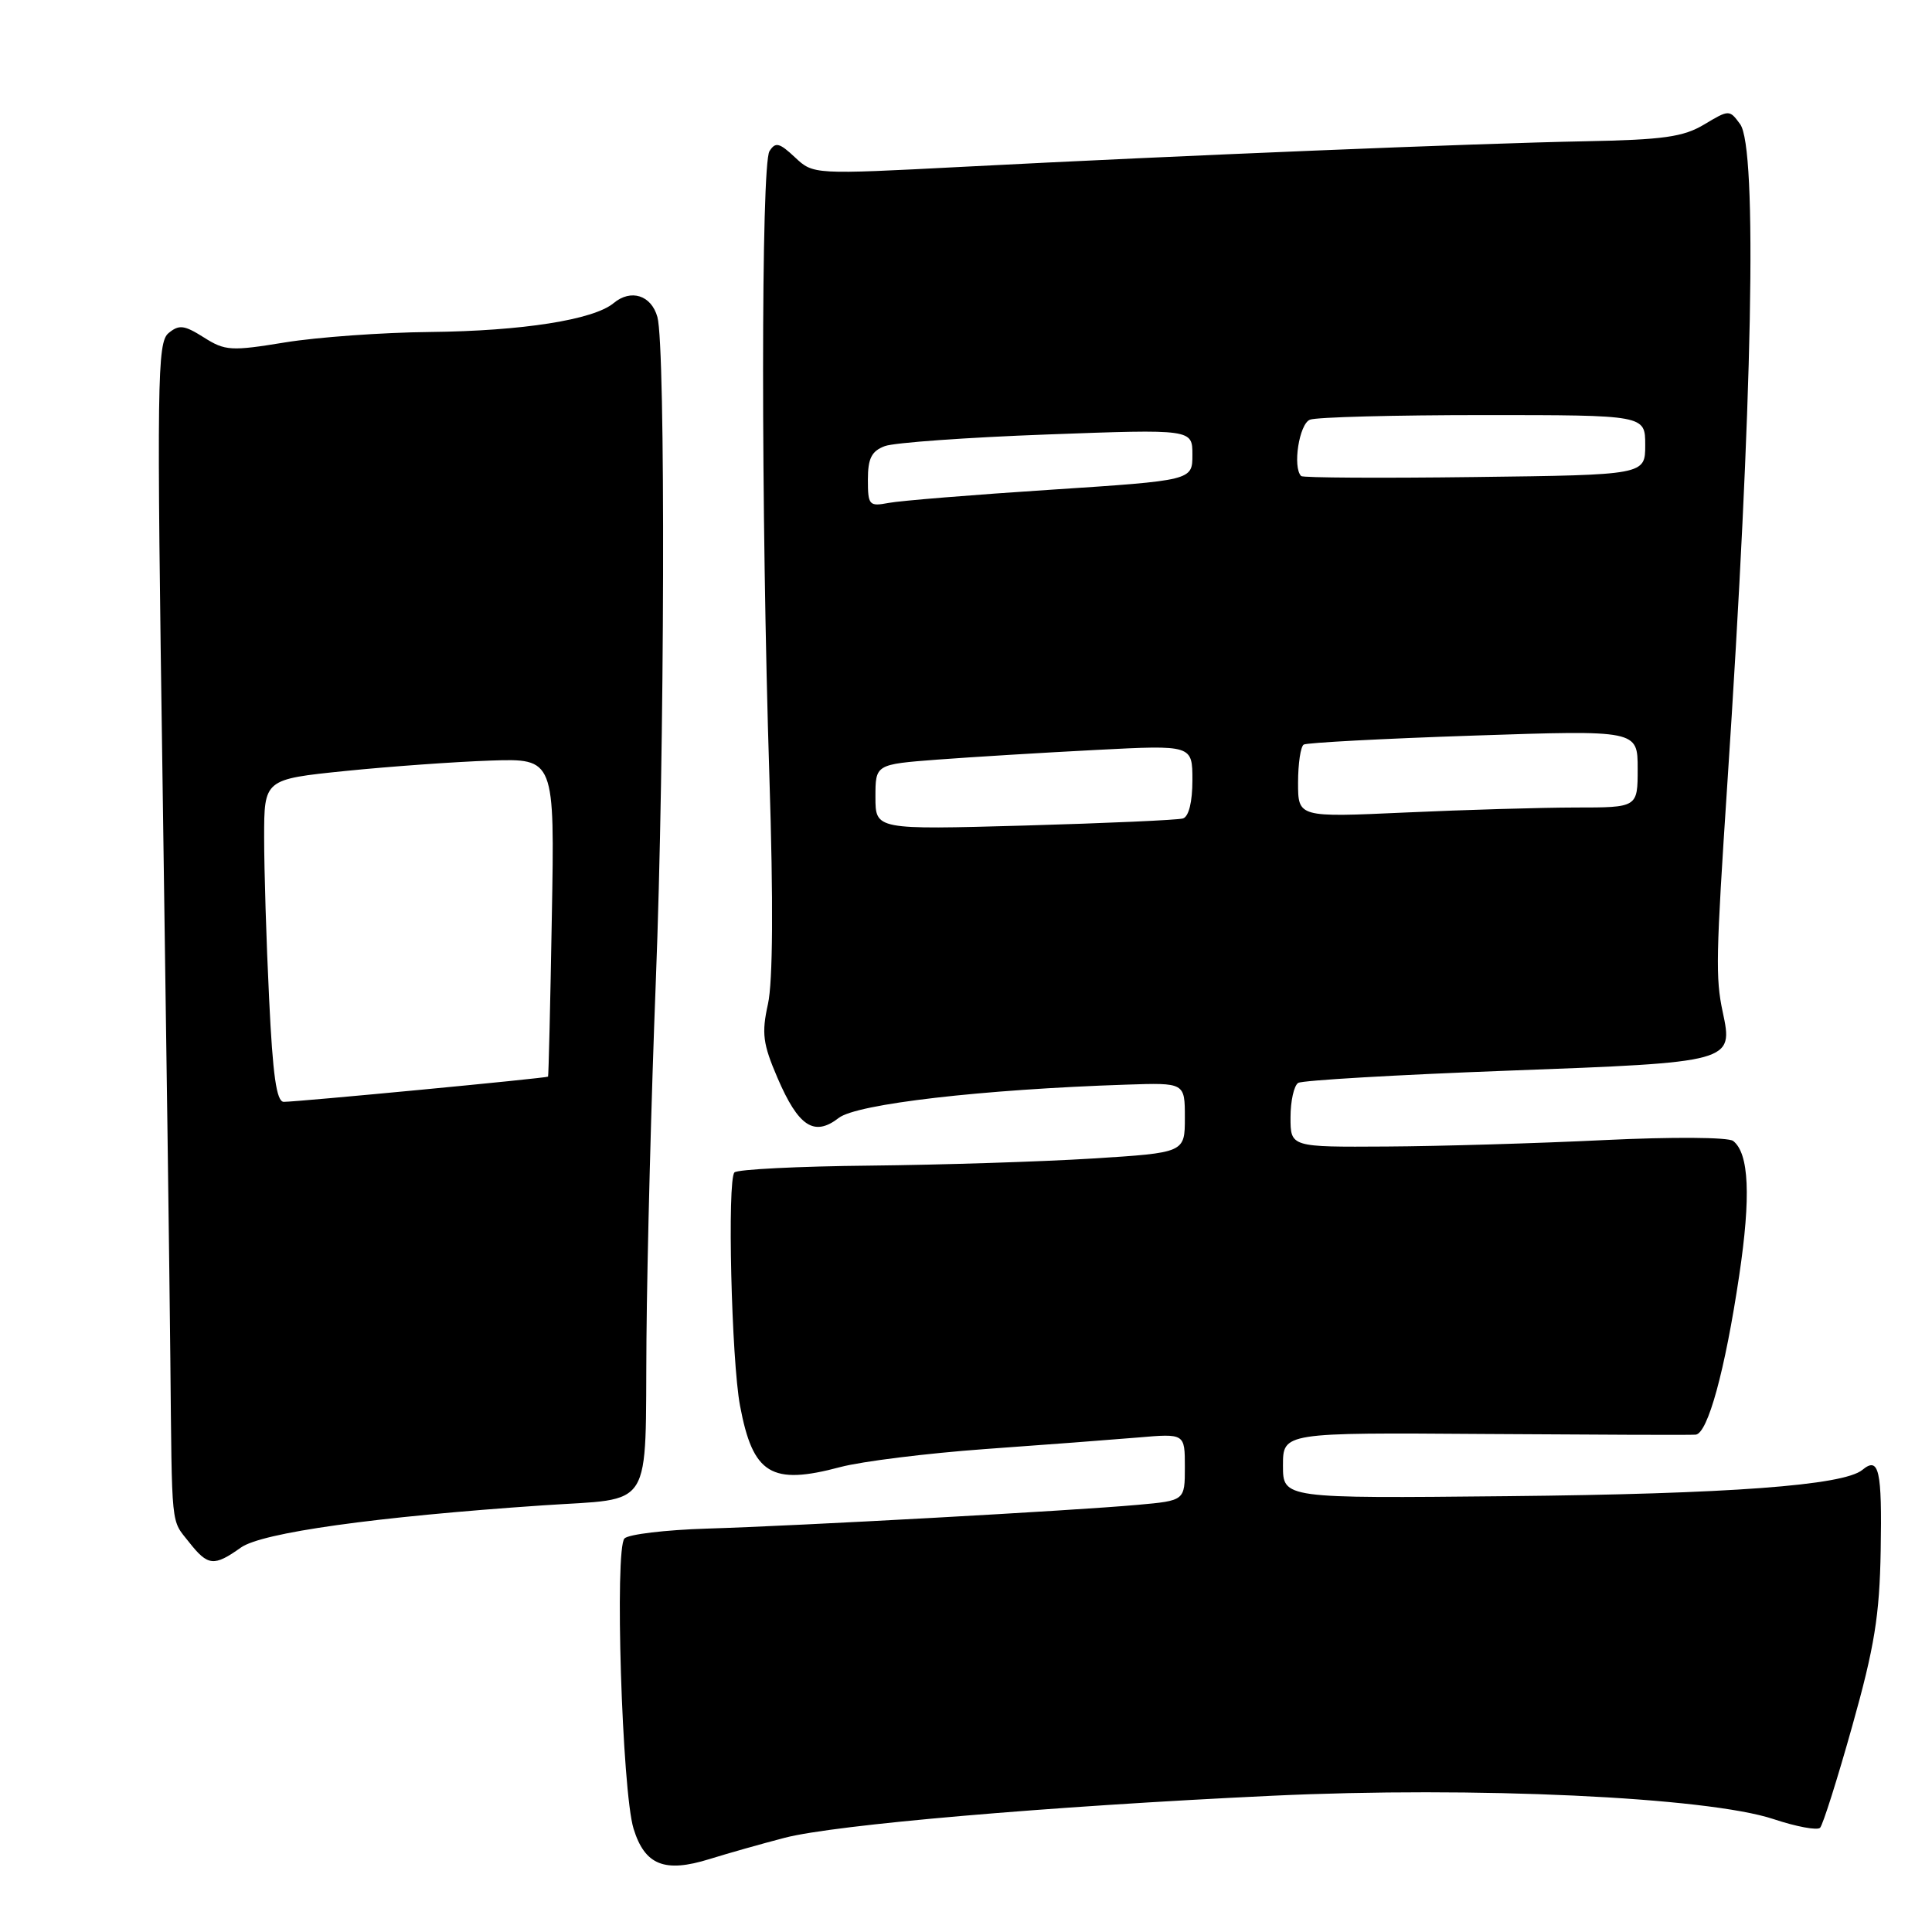<?xml version="1.0" encoding="UTF-8" standalone="no"?>
<!DOCTYPE svg PUBLIC "-//W3C//DTD SVG 1.1//EN" "http://www.w3.org/Graphics/SVG/1.1/DTD/svg11.dtd" >
<svg xmlns="http://www.w3.org/2000/svg" xmlns:xlink="http://www.w3.org/1999/xlink" version="1.1" viewBox="0 0 256 256">
 <g >
 <path fill="currentColor"
d=" M 104.00 243.51 C 110.69 241.78 138.83 239.35 168.50 237.95 C 195.29 236.68 226.22 238.12 235.00 241.04 C 238.03 242.05 240.80 242.56 241.17 242.19 C 241.54 241.81 243.46 235.75 245.43 228.72 C 248.38 218.23 249.05 214.07 249.20 205.50 C 249.39 194.76 248.98 192.94 246.77 194.77 C 244.28 196.83 229.08 197.96 199.75 198.25 C 170.00 198.55 170.00 198.55 170.00 194.19 C 170.00 189.82 170.00 189.82 196.75 190.01 C 211.46 190.11 224.03 190.16 224.68 190.10 C 226.29 189.96 228.58 181.59 230.45 169.04 C 232.02 158.51 231.76 152.82 229.65 151.18 C 228.99 150.68 221.62 150.63 212.50 151.07 C 203.70 151.50 190.76 151.88 183.75 151.92 C 171.00 152.00 171.00 152.00 171.00 148.06 C 171.00 145.89 171.46 143.84 172.02 143.49 C 172.57 143.15 185.06 142.42 199.77 141.87 C 229.67 140.76 229.69 140.75 228.26 134.05 C 227.31 129.58 227.37 126.74 228.87 104.00 C 232.24 53.22 232.89 19.59 230.57 16.44 C 229.16 14.52 229.11 14.52 225.82 16.49 C 223.05 18.15 220.42 18.52 210.00 18.72 C 195.52 19.00 156.30 20.61 127.64 22.10 C 107.77 23.13 107.77 23.13 105.33 20.84 C 103.27 18.91 102.75 18.78 101.96 20.03 C 100.83 21.81 100.83 67.81 101.95 103.00 C 102.48 119.48 102.41 130.10 101.76 133.03 C 100.90 136.93 101.08 138.30 103.02 142.82 C 105.80 149.29 107.89 150.65 111.14 148.13 C 113.53 146.27 130.16 144.35 149.25 143.72 C 157.00 143.46 157.00 143.46 157.00 148.10 C 157.00 152.74 157.00 152.74 144.75 153.51 C 138.01 153.93 124.75 154.35 115.27 154.45 C 105.80 154.54 97.72 154.95 97.32 155.35 C 96.35 156.32 96.92 180.25 98.06 186.28 C 99.77 195.36 102.19 196.84 111.36 194.39 C 114.19 193.64 122.80 192.57 130.50 192.01 C 138.20 191.46 147.31 190.77 150.75 190.48 C 157.00 189.94 157.00 189.94 157.00 194.39 C 157.00 198.84 157.00 198.84 150.75 199.40 C 142.29 200.17 105.83 202.18 93.62 202.55 C 88.19 202.72 83.30 203.30 82.75 203.85 C 81.42 205.18 82.42 237.35 83.95 242.31 C 85.44 247.14 88.06 248.19 94.00 246.34 C 96.47 245.57 100.97 244.30 104.00 243.51 Z  M 31.92 205.06 C 34.70 203.08 49.71 200.98 71.90 199.47 C 86.80 198.45 85.47 200.58 85.66 177.39 C 85.75 166.45 86.31 145.12 86.90 130.00 C 88.08 99.82 88.21 45.95 87.11 42.01 C 86.30 39.11 83.60 38.25 81.30 40.17 C 78.64 42.38 69.17 43.86 57.00 43.99 C 50.67 44.05 42.02 44.68 37.78 45.37 C 30.62 46.54 29.83 46.50 27.01 44.71 C 24.41 43.07 23.73 42.98 22.33 44.14 C 20.83 45.39 20.76 50.34 21.54 103.50 C 22.01 135.40 22.47 169.82 22.57 180.00 C 22.80 203.03 22.61 201.24 25.07 204.37 C 27.55 207.51 28.35 207.60 31.92 205.06 Z  M 116.00 105.61 C 116.00 101.28 116.00 101.28 124.25 100.65 C 128.79 100.31 138.24 99.73 145.25 99.37 C 158.00 98.71 158.00 98.71 158.00 103.39 C 158.00 106.26 157.52 108.21 156.75 108.45 C 156.06 108.66 146.61 109.08 135.75 109.39 C 116.00 109.94 116.00 109.94 116.00 105.61 Z  M 172.00 103.71 C 172.00 101.19 172.34 98.91 172.75 98.66 C 173.16 98.41 183.29 97.87 195.25 97.47 C 217.00 96.74 217.00 96.74 217.00 101.87 C 217.00 107.00 217.00 107.00 208.75 107.00 C 204.21 107.01 194.09 107.30 186.25 107.66 C 172.00 108.31 172.00 108.31 172.00 103.71 Z  M 115.00 63.55 C 115.00 60.73 115.49 59.77 117.25 59.11 C 118.49 58.65 128.16 57.96 138.75 57.57 C 158.00 56.86 158.00 56.86 158.00 60.26 C 158.00 63.66 158.00 63.66 139.25 64.89 C 128.94 65.56 119.26 66.35 117.75 66.64 C 115.16 67.13 115.00 66.95 115.00 63.55 Z  M 172.41 63.08 C 171.25 61.92 172.15 56.15 173.58 55.61 C 174.45 55.27 184.80 55.00 196.58 55.00 C 218.00 55.00 218.00 55.00 218.00 58.96 C 218.00 62.93 218.00 62.93 195.41 63.21 C 182.99 63.37 172.64 63.31 172.41 63.08 Z  M 35.66 132.34 C 35.29 124.83 35.00 115.21 35.00 110.97 C 35.00 103.26 35.00 103.26 45.75 102.16 C 51.66 101.56 60.33 100.94 65.00 100.78 C 73.50 100.50 73.50 100.50 73.12 121.50 C 72.92 133.05 72.69 142.57 72.62 142.66 C 72.48 142.85 39.46 146.00 37.60 146.00 C 36.64 146.00 36.14 142.49 35.66 132.34 Z "/>
</g>
</svg>